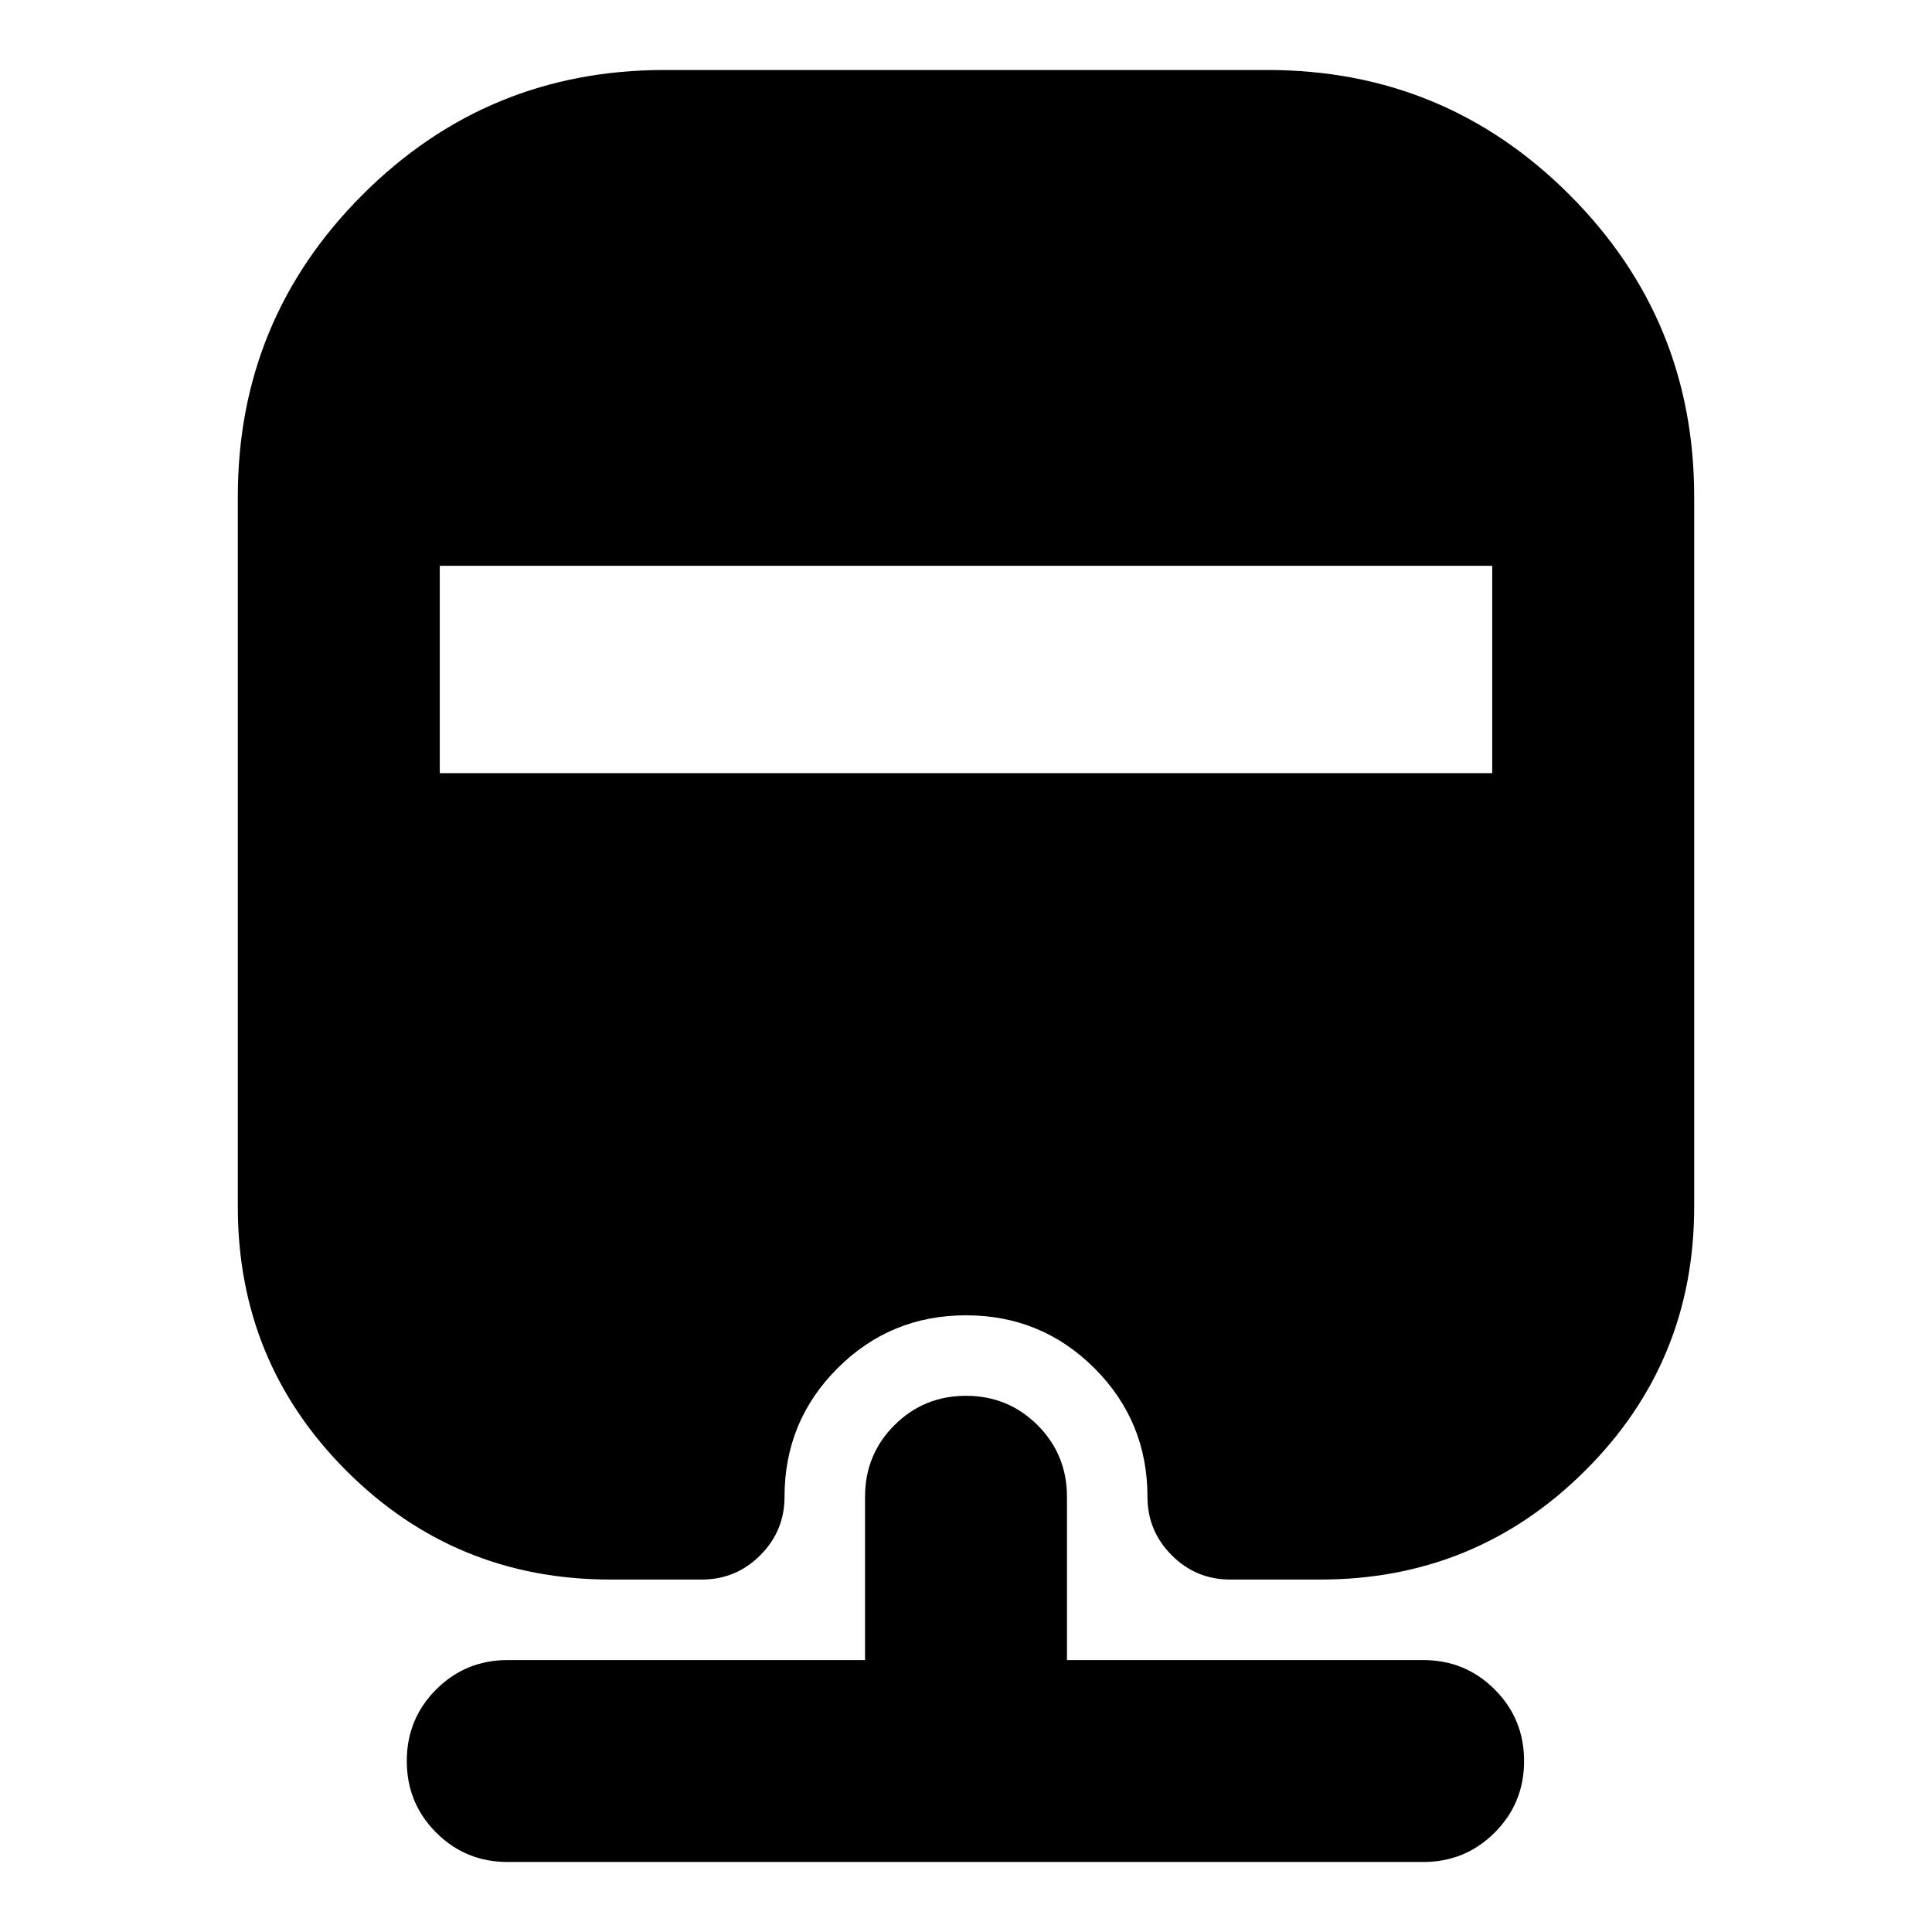 <svg xmlns="http://www.w3.org/2000/svg" height="24" viewBox="0 -960 960 960" width="24"><path d="M252.3-34.78q-20.95 0-35.56-14.61Q202.13-64 202.13-84.95q0-20.96 14.61-35.57t35.56-14.61h177.53v-81.13q0-20.96 14.6-35.57 14.61-14.6 35.57-14.6t35.57 14.6q14.6 14.61 14.6 35.57v81.13h176.96q20.96 0 35.57 14.61t14.61 35.57q0 20.95-14.61 35.56-14.61 14.61-35.57 14.61H252.3Zm77.87-890.44h299.66q88.04 0 150.02 61.98 61.98 61.98 61.98 150.02v352.87q0 77.22-54.29 131.22-54.28 54-131.5 54H611.3q-17 0-29.06-12.06-12.07-12.07-12.07-29.07 0-37.52-26.32-63.85-26.33-26.32-63.85-26.32t-63.85 26.32q-26.32 26.33-26.32 63.85 0 17-12.07 29.07-12.06 12.06-29.06 12.06h-45.31q-77.22 0-131.22-54t-54-131.22v-352.87q0-88.04 61.98-150.02 61.98-61.98 150.02-61.98ZM218.52-678.87v103.04h522.96v-103.04H218.52Z"/></svg>